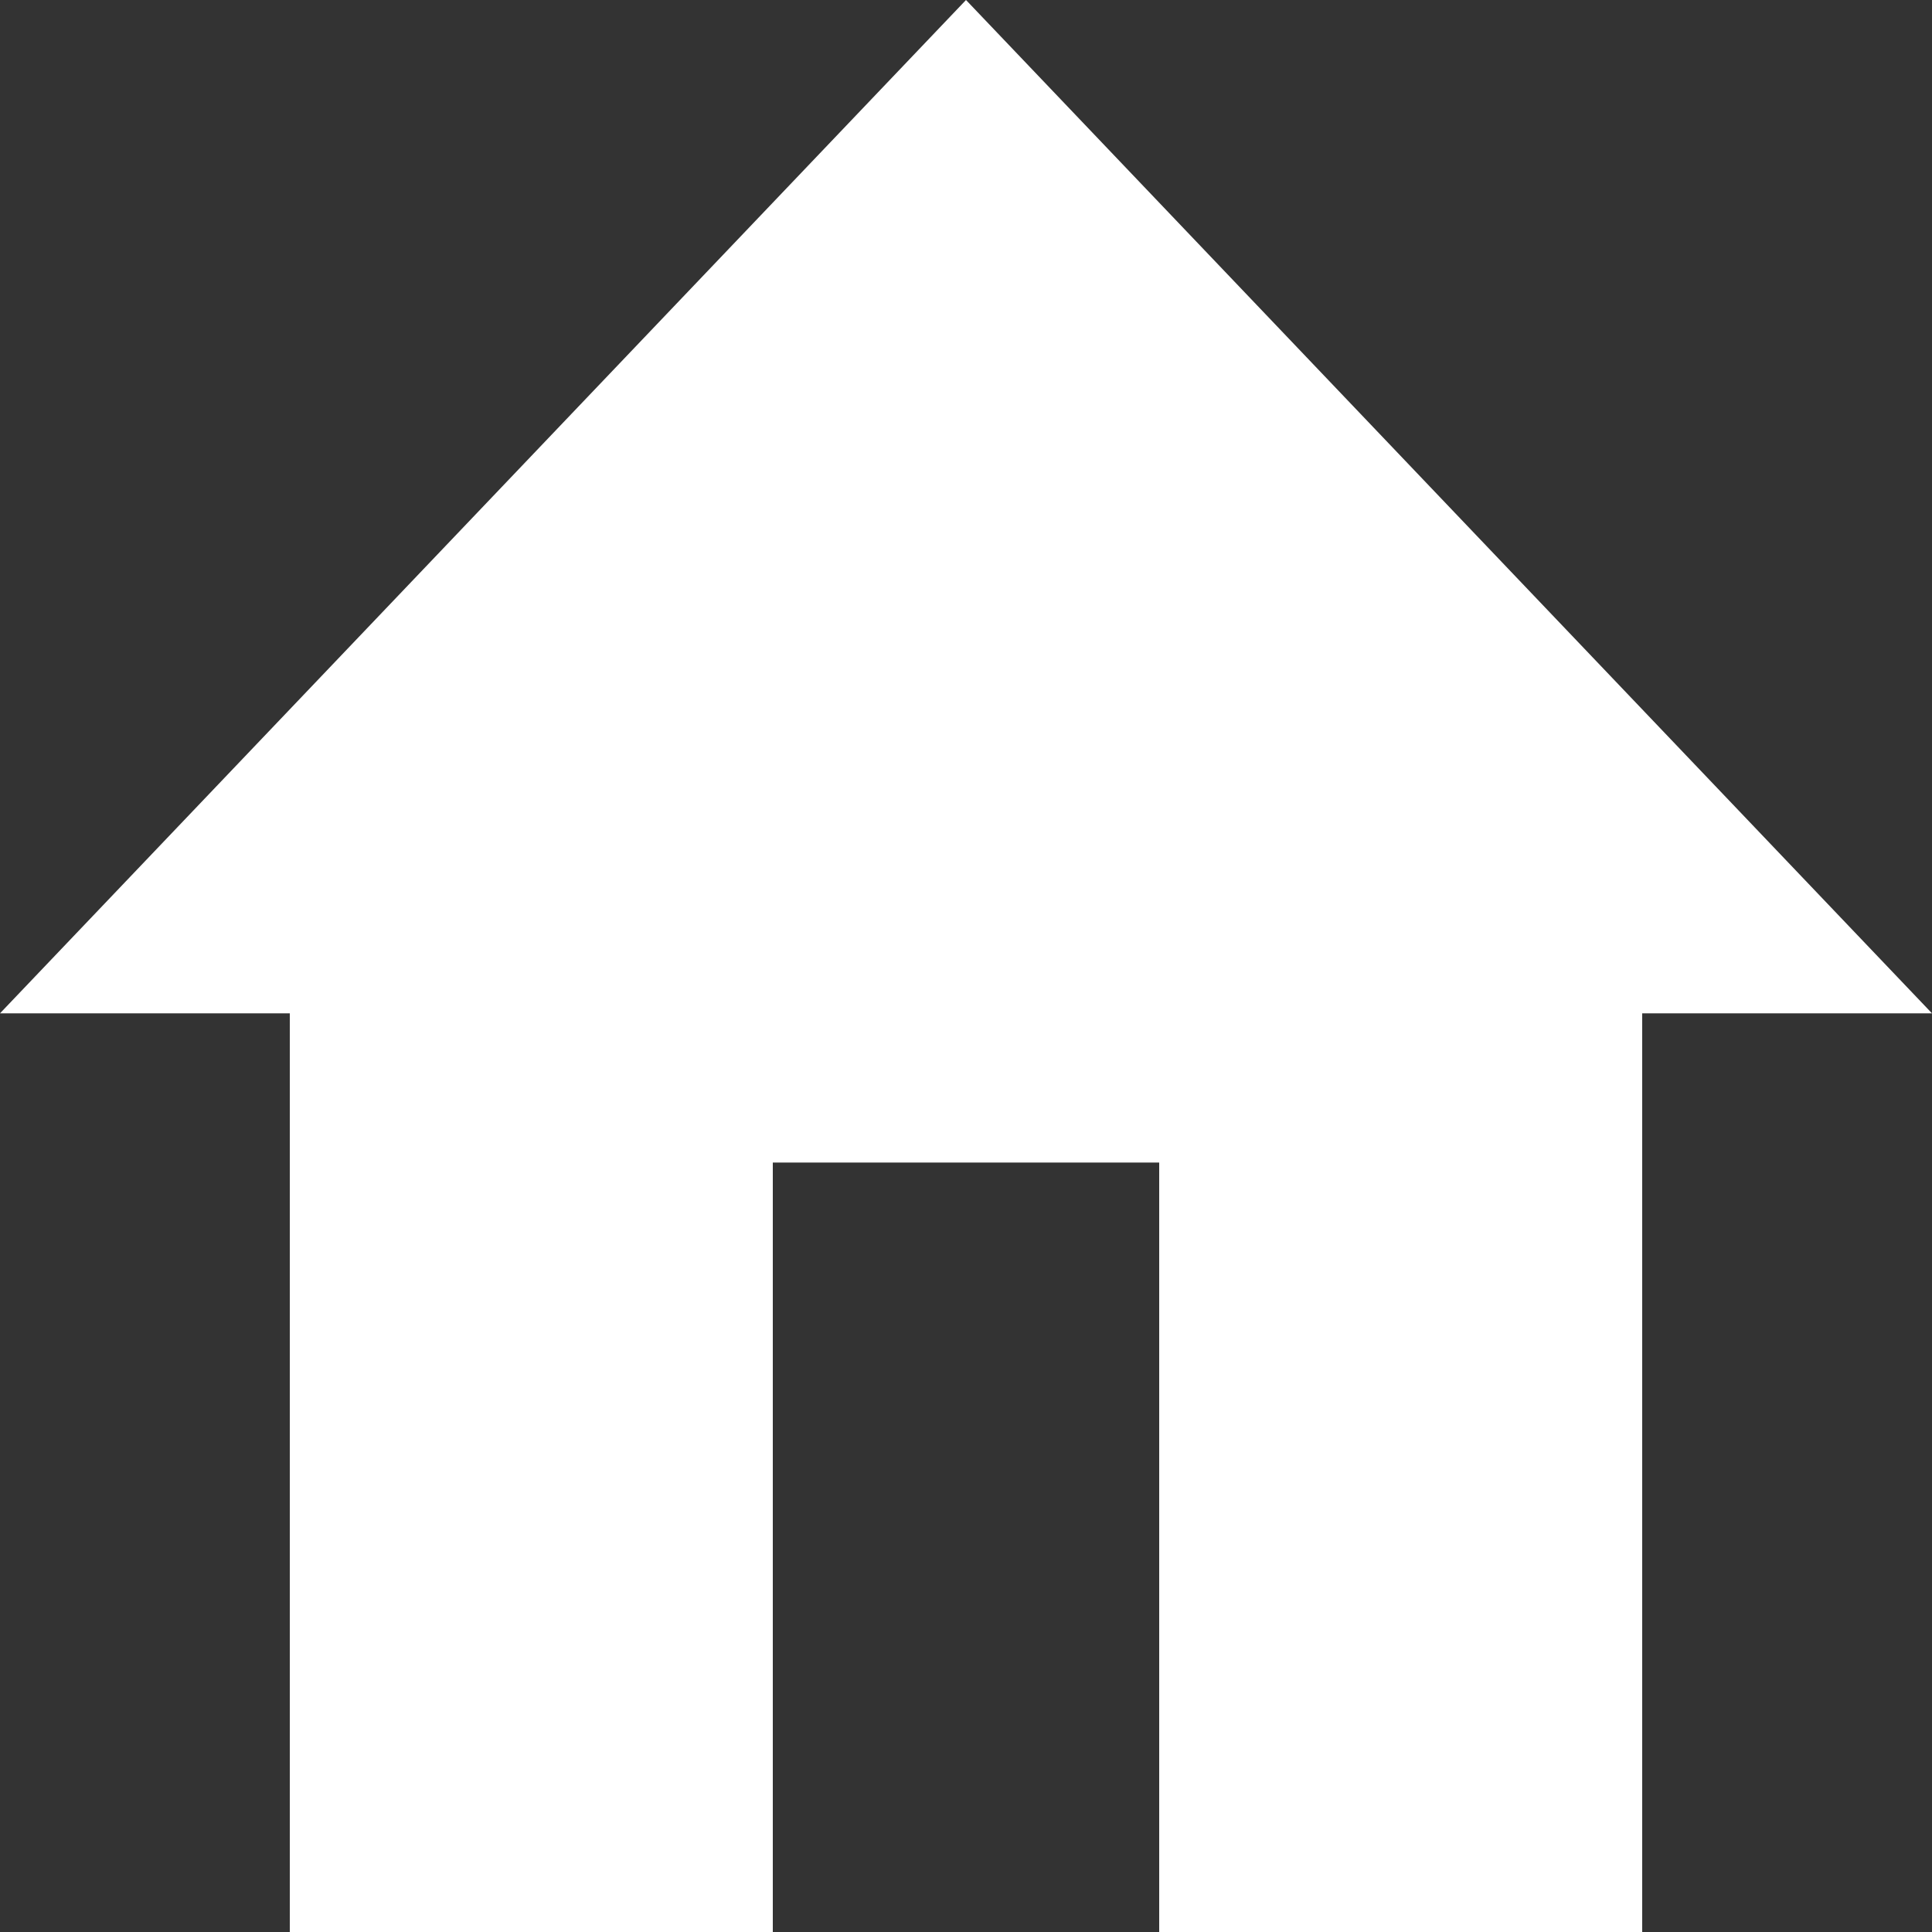 <svg width="18" height="18" viewBox="0 0 18 18" fill="none" xmlns="http://www.w3.org/2000/svg">
<rect x="0" y="0" width="18" height="18" fill="#333333" stroke="none"/>
<path d="M7.2 18V10.831H10.8V18H15.3V9.441H18L9 0L0 9.441H2.7V18H7.2Z" fill="white"/>
</svg>
